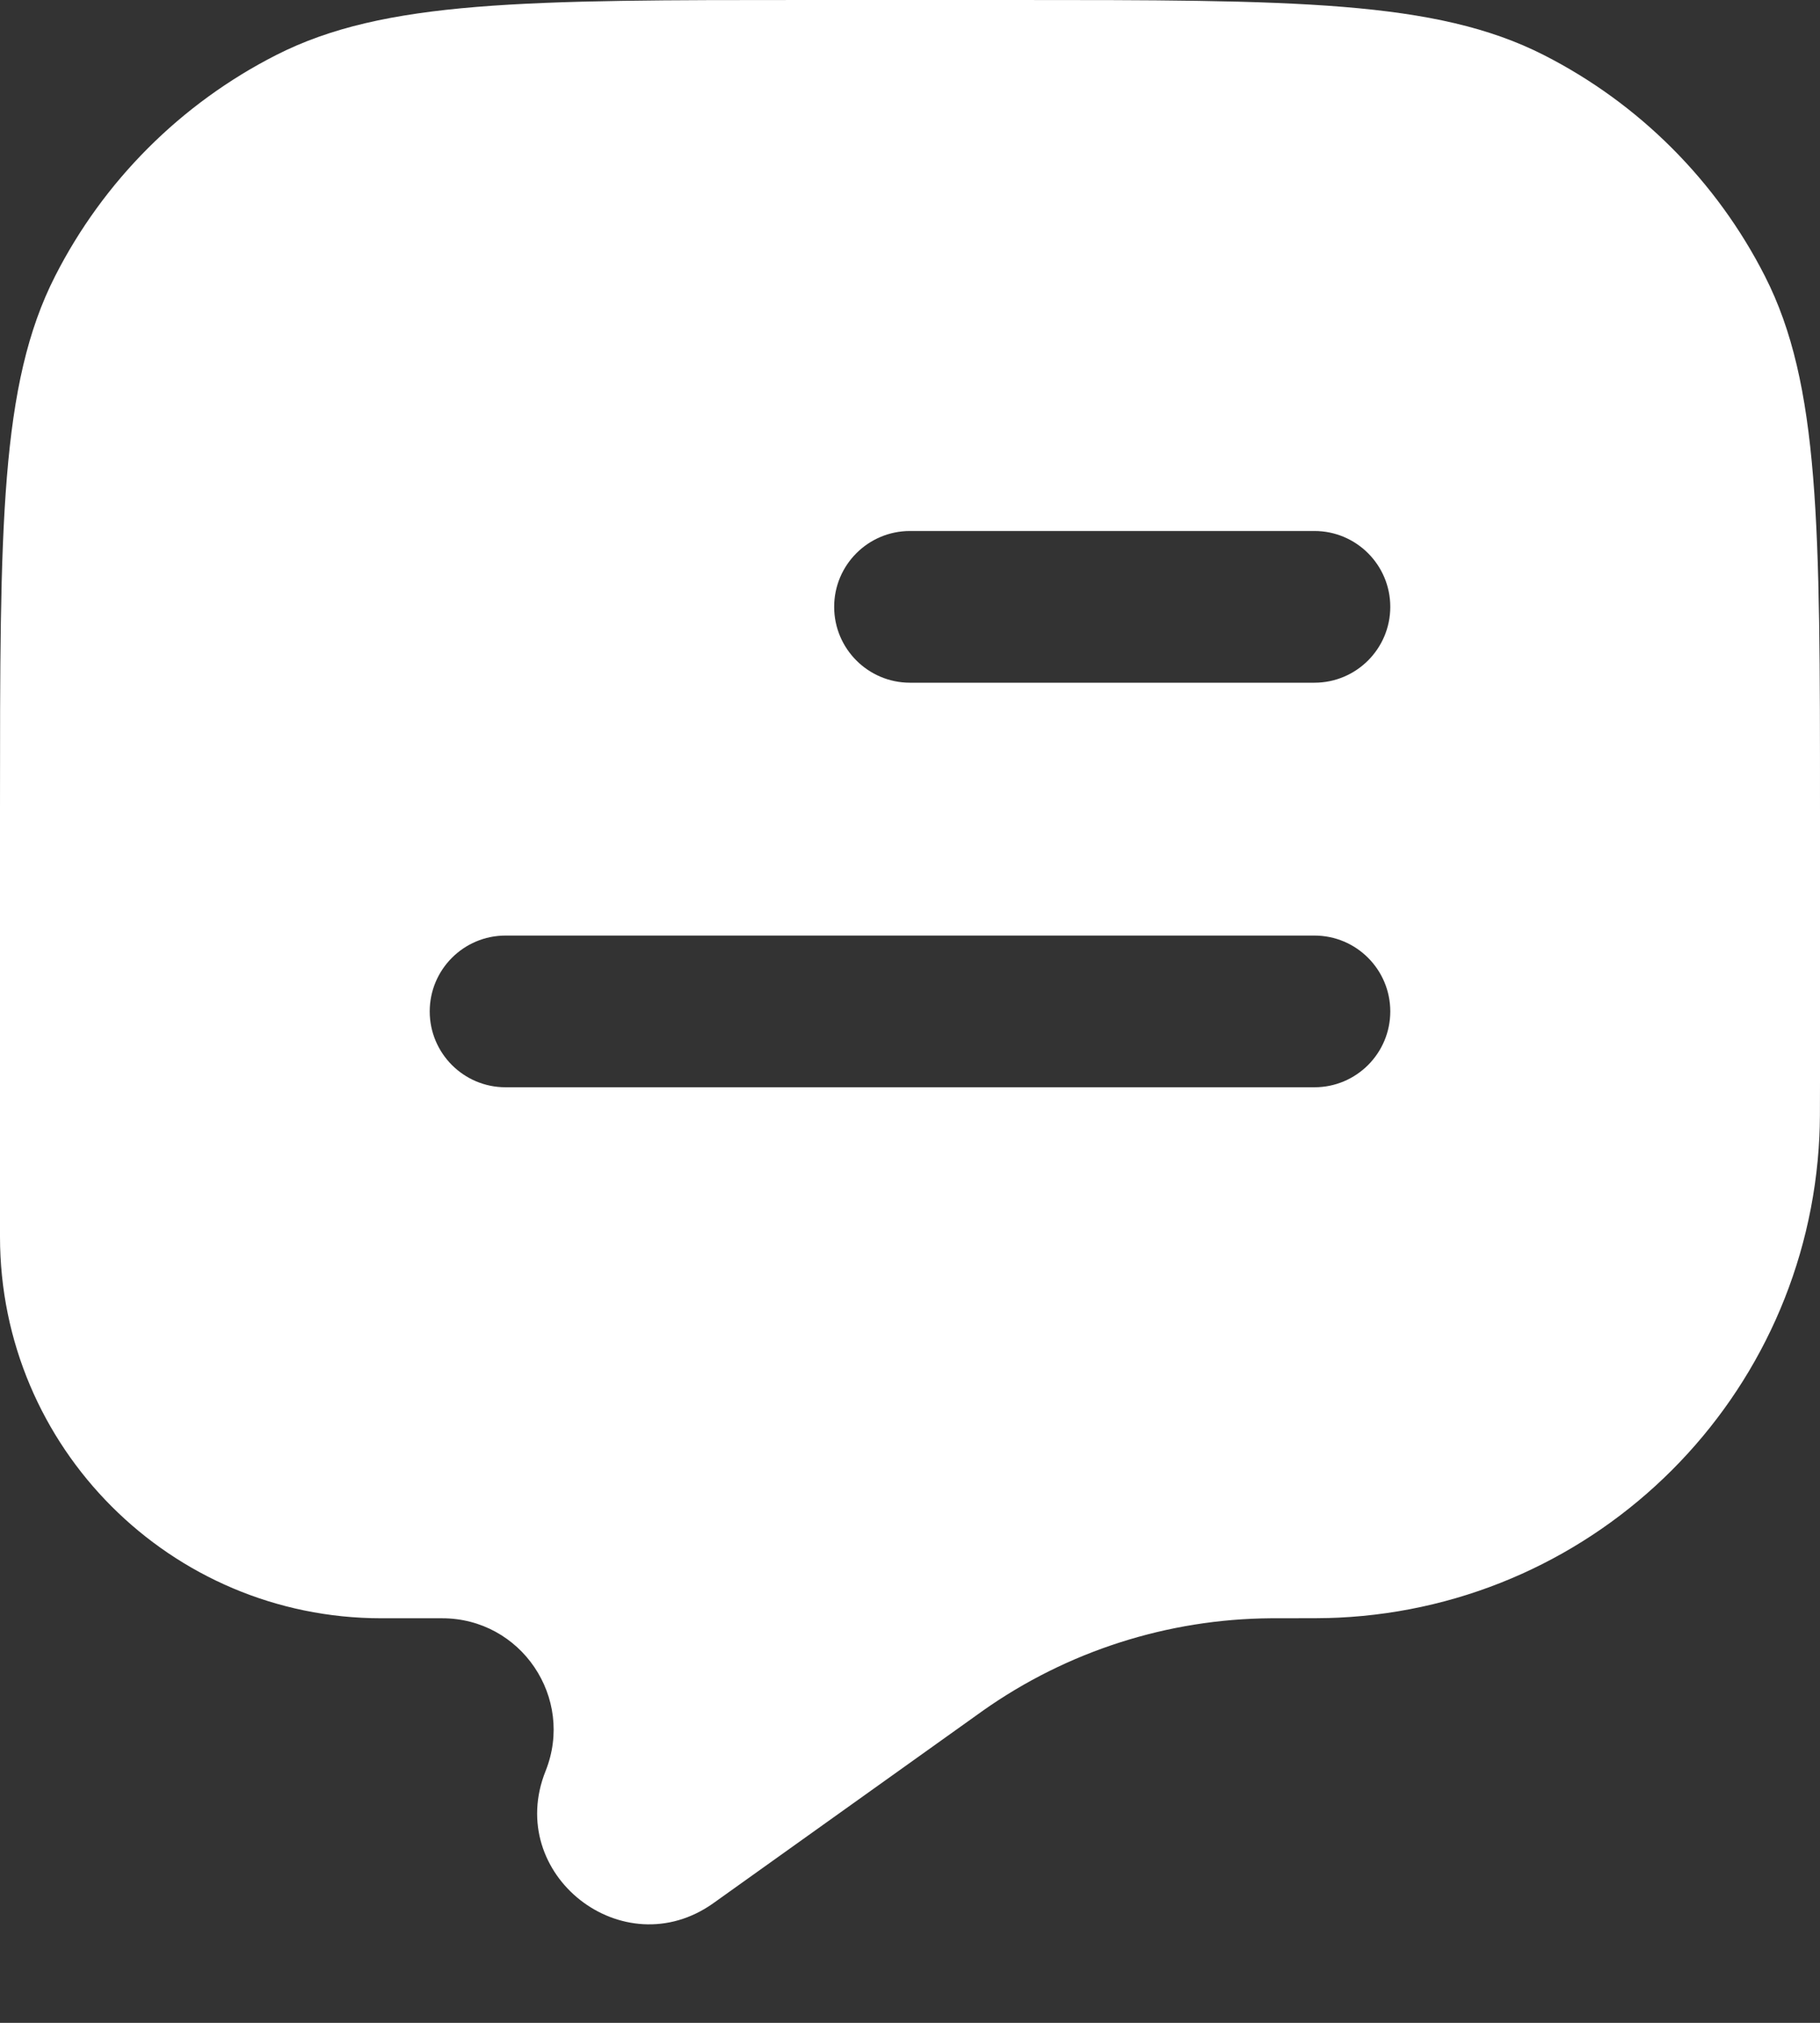 <svg width="18" height="20" viewBox="0 0 18 20" fill="none" xmlns="http://www.w3.org/2000/svg">
<rect x="0" y="0" width="18" height="20" fill="#333333" stroke="none"/>
<path fill-rule="evenodd" clip-rule="evenodd" d="M17.455 2.73C18 3.8 18 5.2 18 8V10.699C18 10.979 18 11.118 17.994 11.236C17.872 13.812 15.812 15.873 13.236 15.994C13.118 16 12.962 16 12.65 16L12.57 16C11.55 16.007 10.556 16.325 9.722 16.913L9.669 16.951L7.058 18.815C6.163 19.455 4.987 18.531 5.396 17.51C5.685 16.787 5.153 16 4.373 16H3.772C1.689 16 0 14.311 0 12.228V8C0 5.2 0 3.8 0.545 2.73C1.024 1.789 1.789 1.024 2.73 0.545C3.8 0 5.2 0 8 0H10C12.8 0 14.2 0 15.27 0.545C16.211 1.024 16.976 1.789 17.455 2.73ZM9 6.75L13 6.75C13.414 6.75 13.75 6.414 13.75 6C13.75 5.586 13.414 5.25 13 5.25L9 5.25C8.586 5.25 8.25 5.586 8.25 6C8.25 6.414 8.586 6.75 9 6.75ZM5 9.25C4.586 9.25 4.25 9.586 4.25 10C4.25 10.414 4.586 10.75 5 10.75H13C13.414 10.75 13.75 10.414 13.75 10C13.75 9.586 13.414 9.25 13 9.25H5Z" fill="white"/>
</svg>
